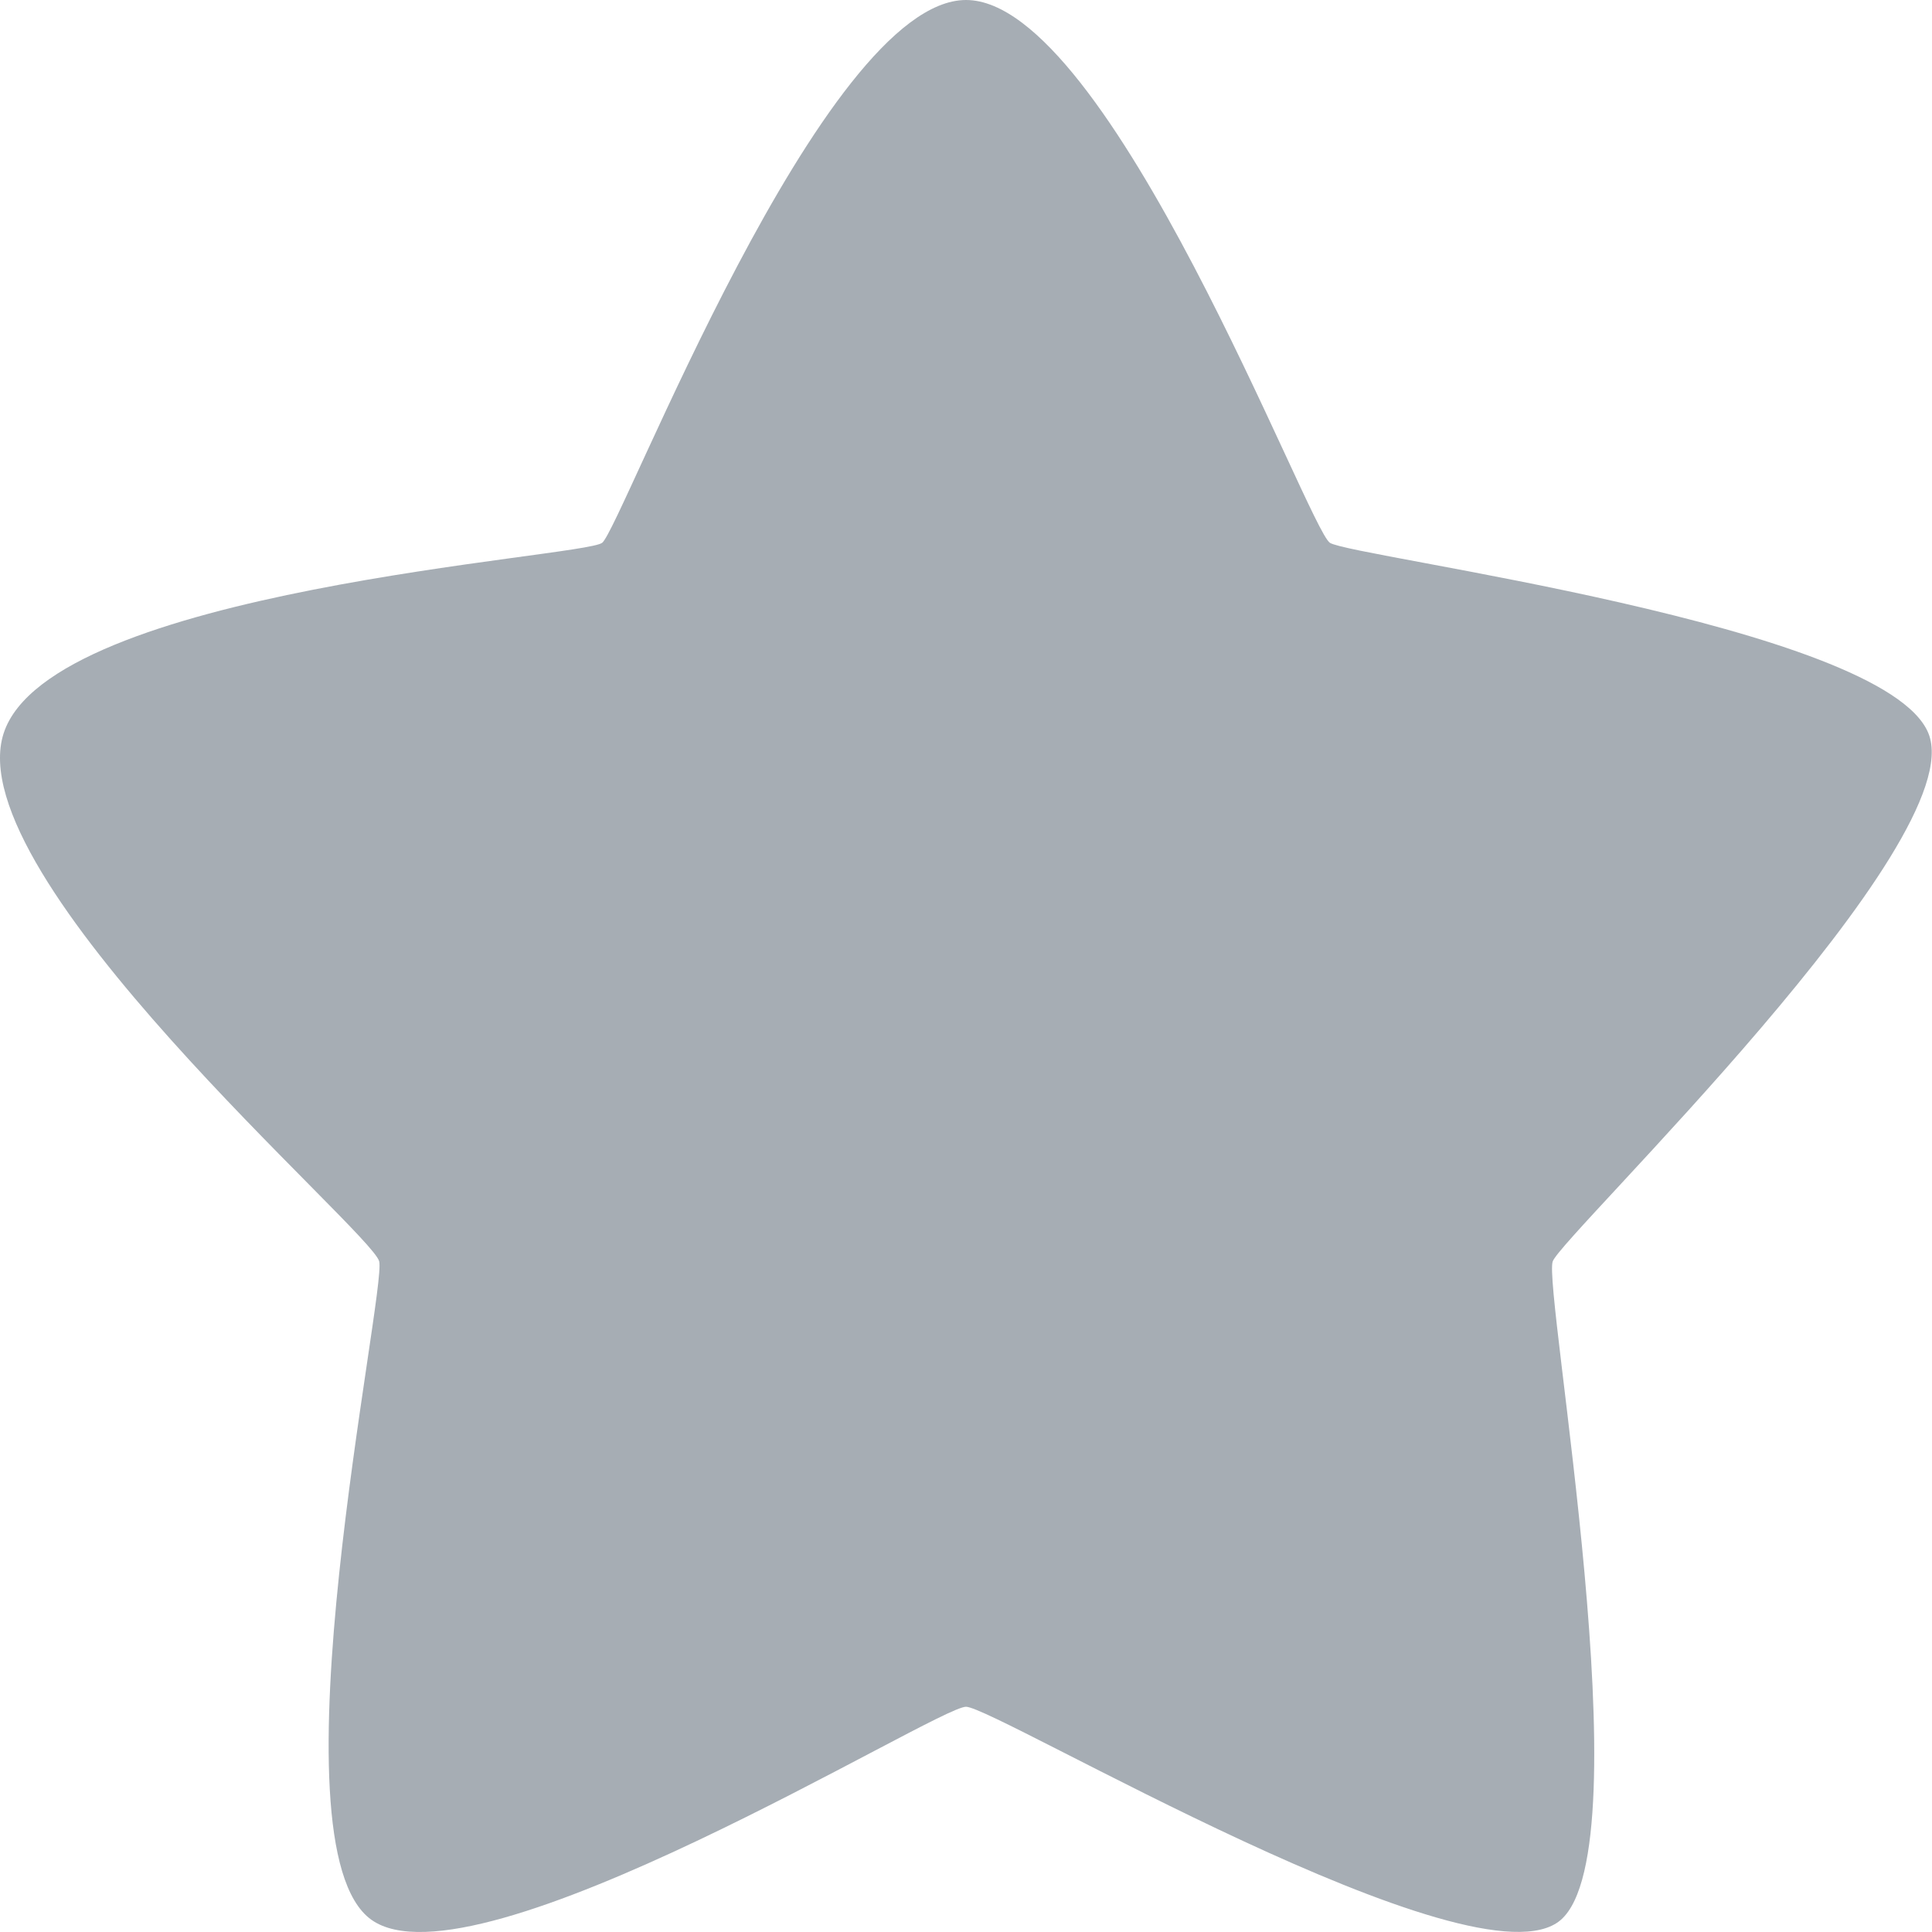 <svg xmlns="http://www.w3.org/2000/svg" width="60" height="60" viewBox="0 0 60 60"><defs><style>.a{fill:#A6ADB4;}</style></defs><path class="a" d="M30,0c4.463,0,10.623,16.411,11.3,16.857s17.21,2.543,18.587,5.914-11.35,15.57-11.666,16.4,2.863,18.174.25,20.453S30.912,53.01,30,53.005s-15.255,8.928-18.473,6.611.481-19.505.248-20.443S-1.34,27.236.113,22.771,18.107,17.319,18.7,16.857,25.539,0,30,0Z" transform="translate(0.001)"/></svg>
